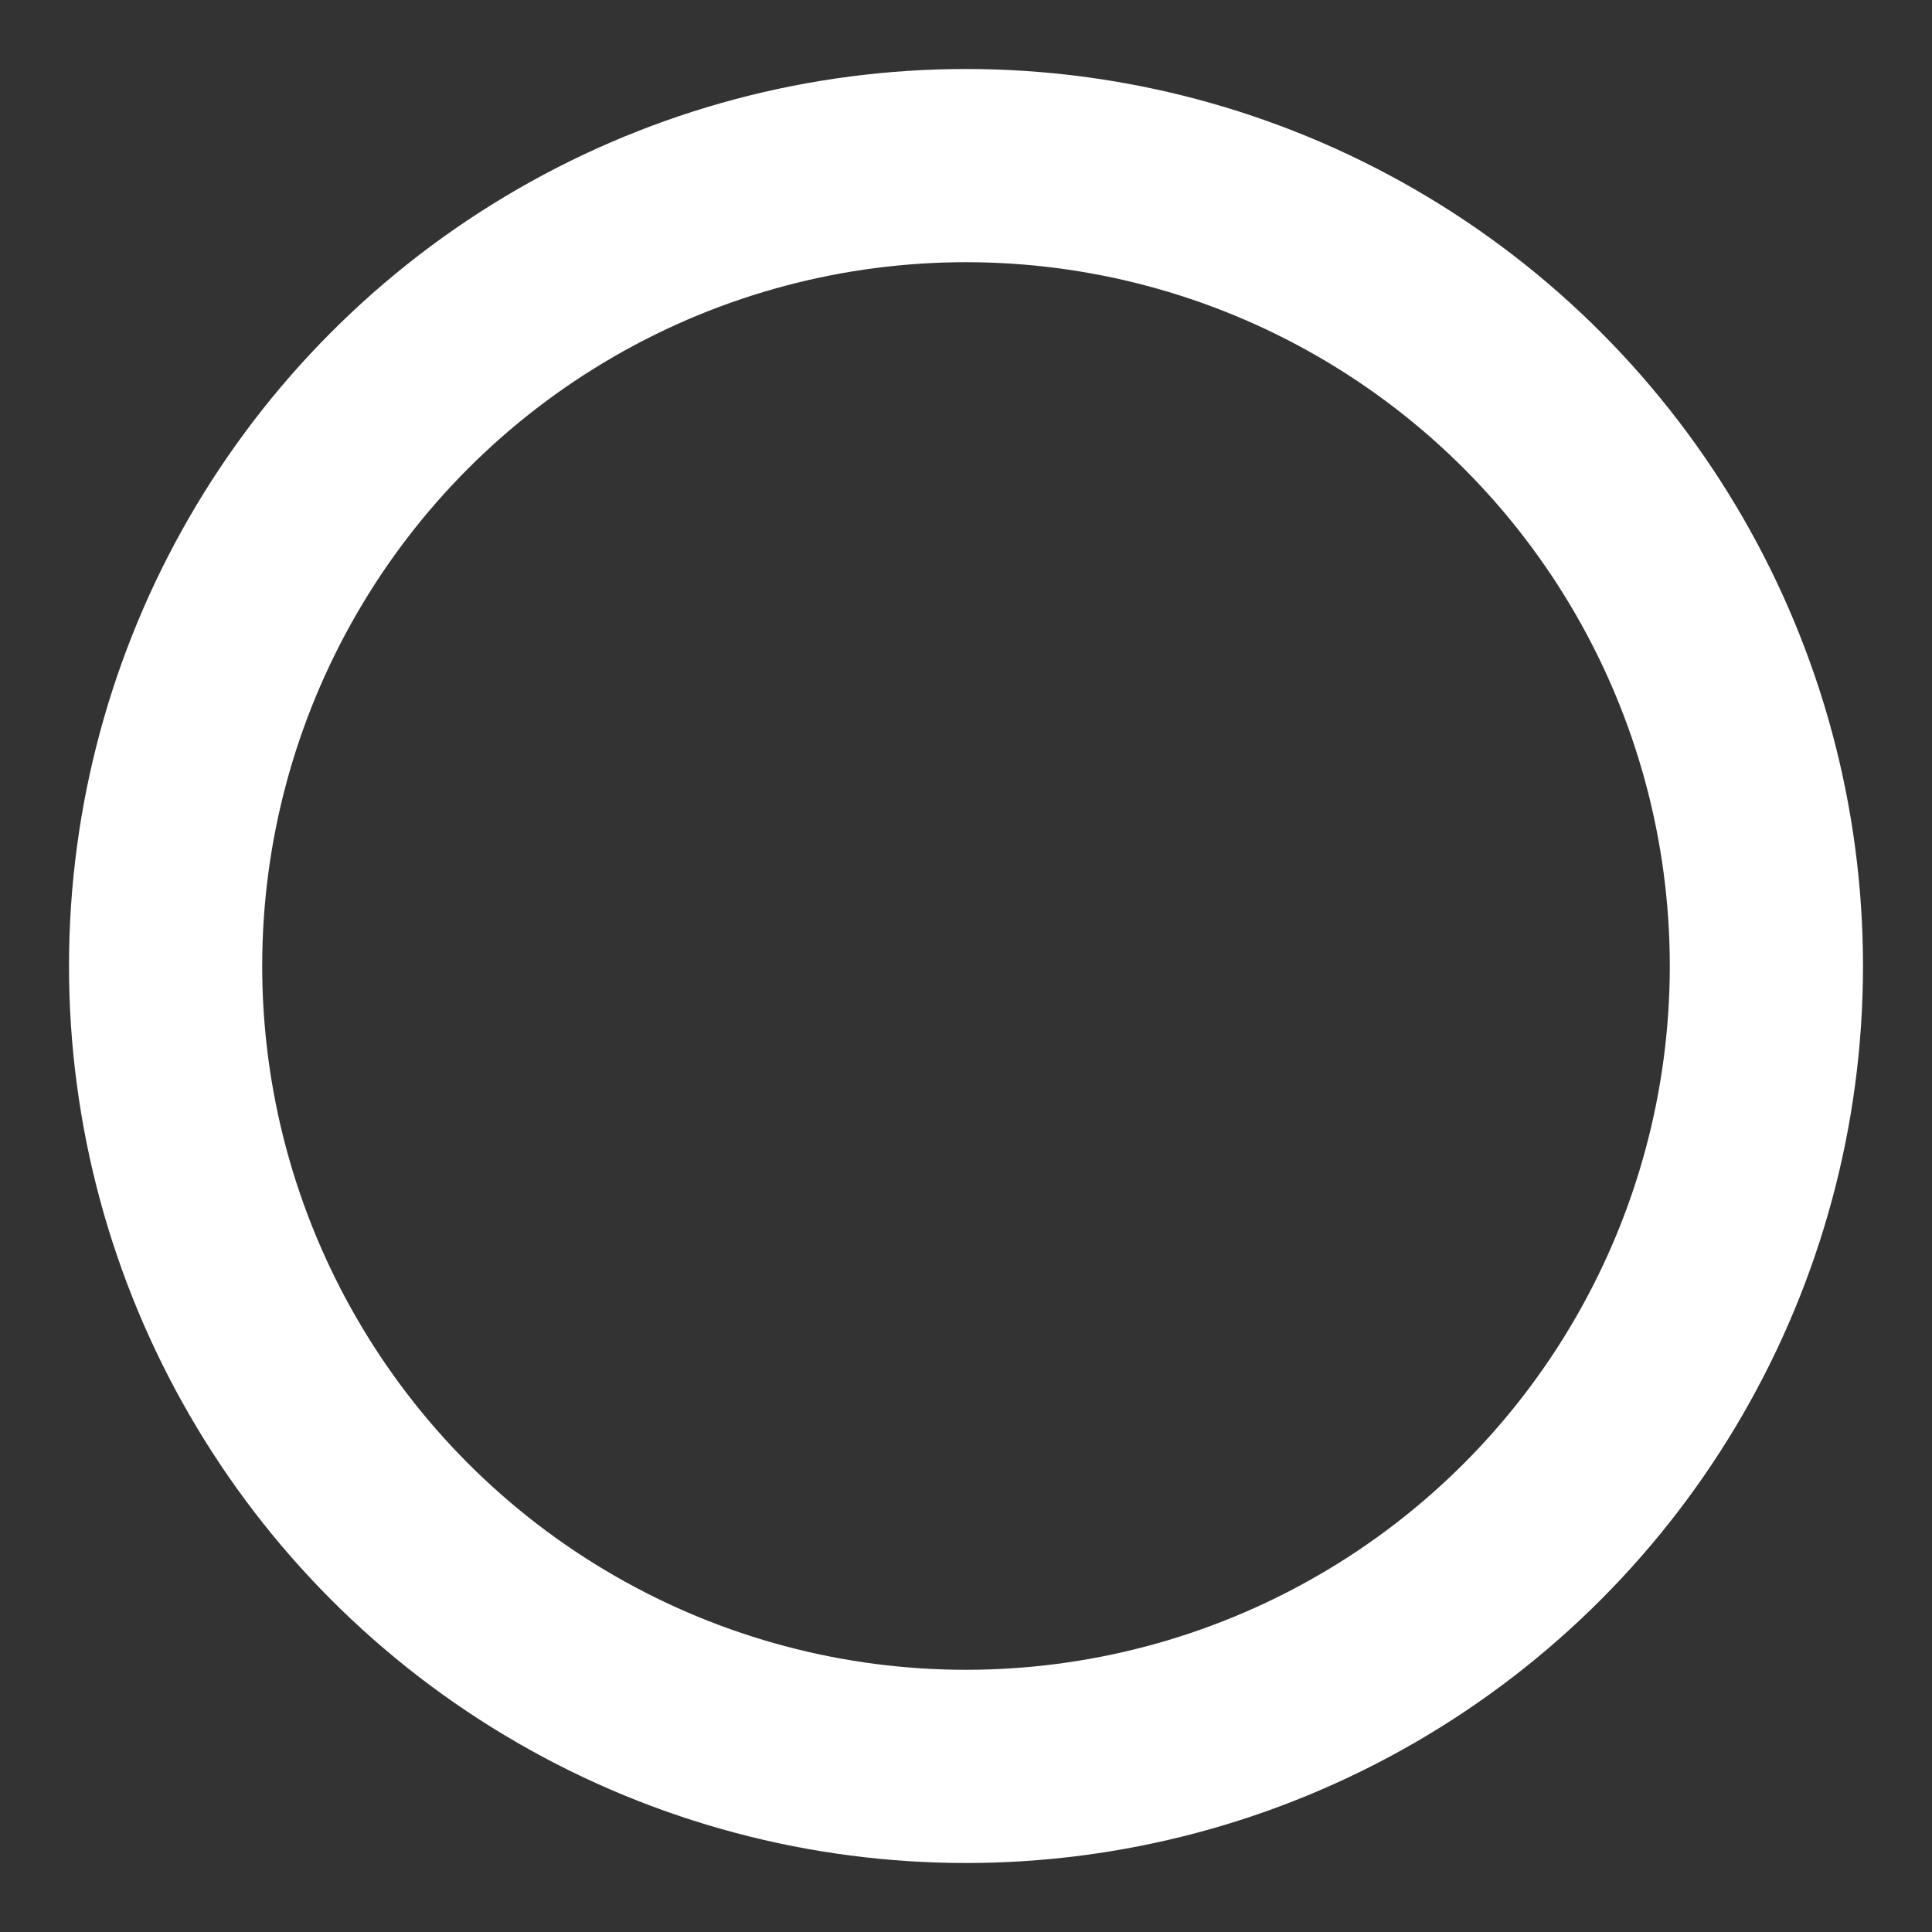 <svg xmlns="http://www.w3.org/2000/svg" width="100%" height="100%" viewBox="0 0 1400 1400">
	<rect x="0" y="0" width="1400" height="1400" fill="#333333" stroke="none"/>
	<circle cx="700" cy="700" r="580" style="stroke:rgba(255,255,255,1); stroke-width:140; fill:none;" />
</svg>
